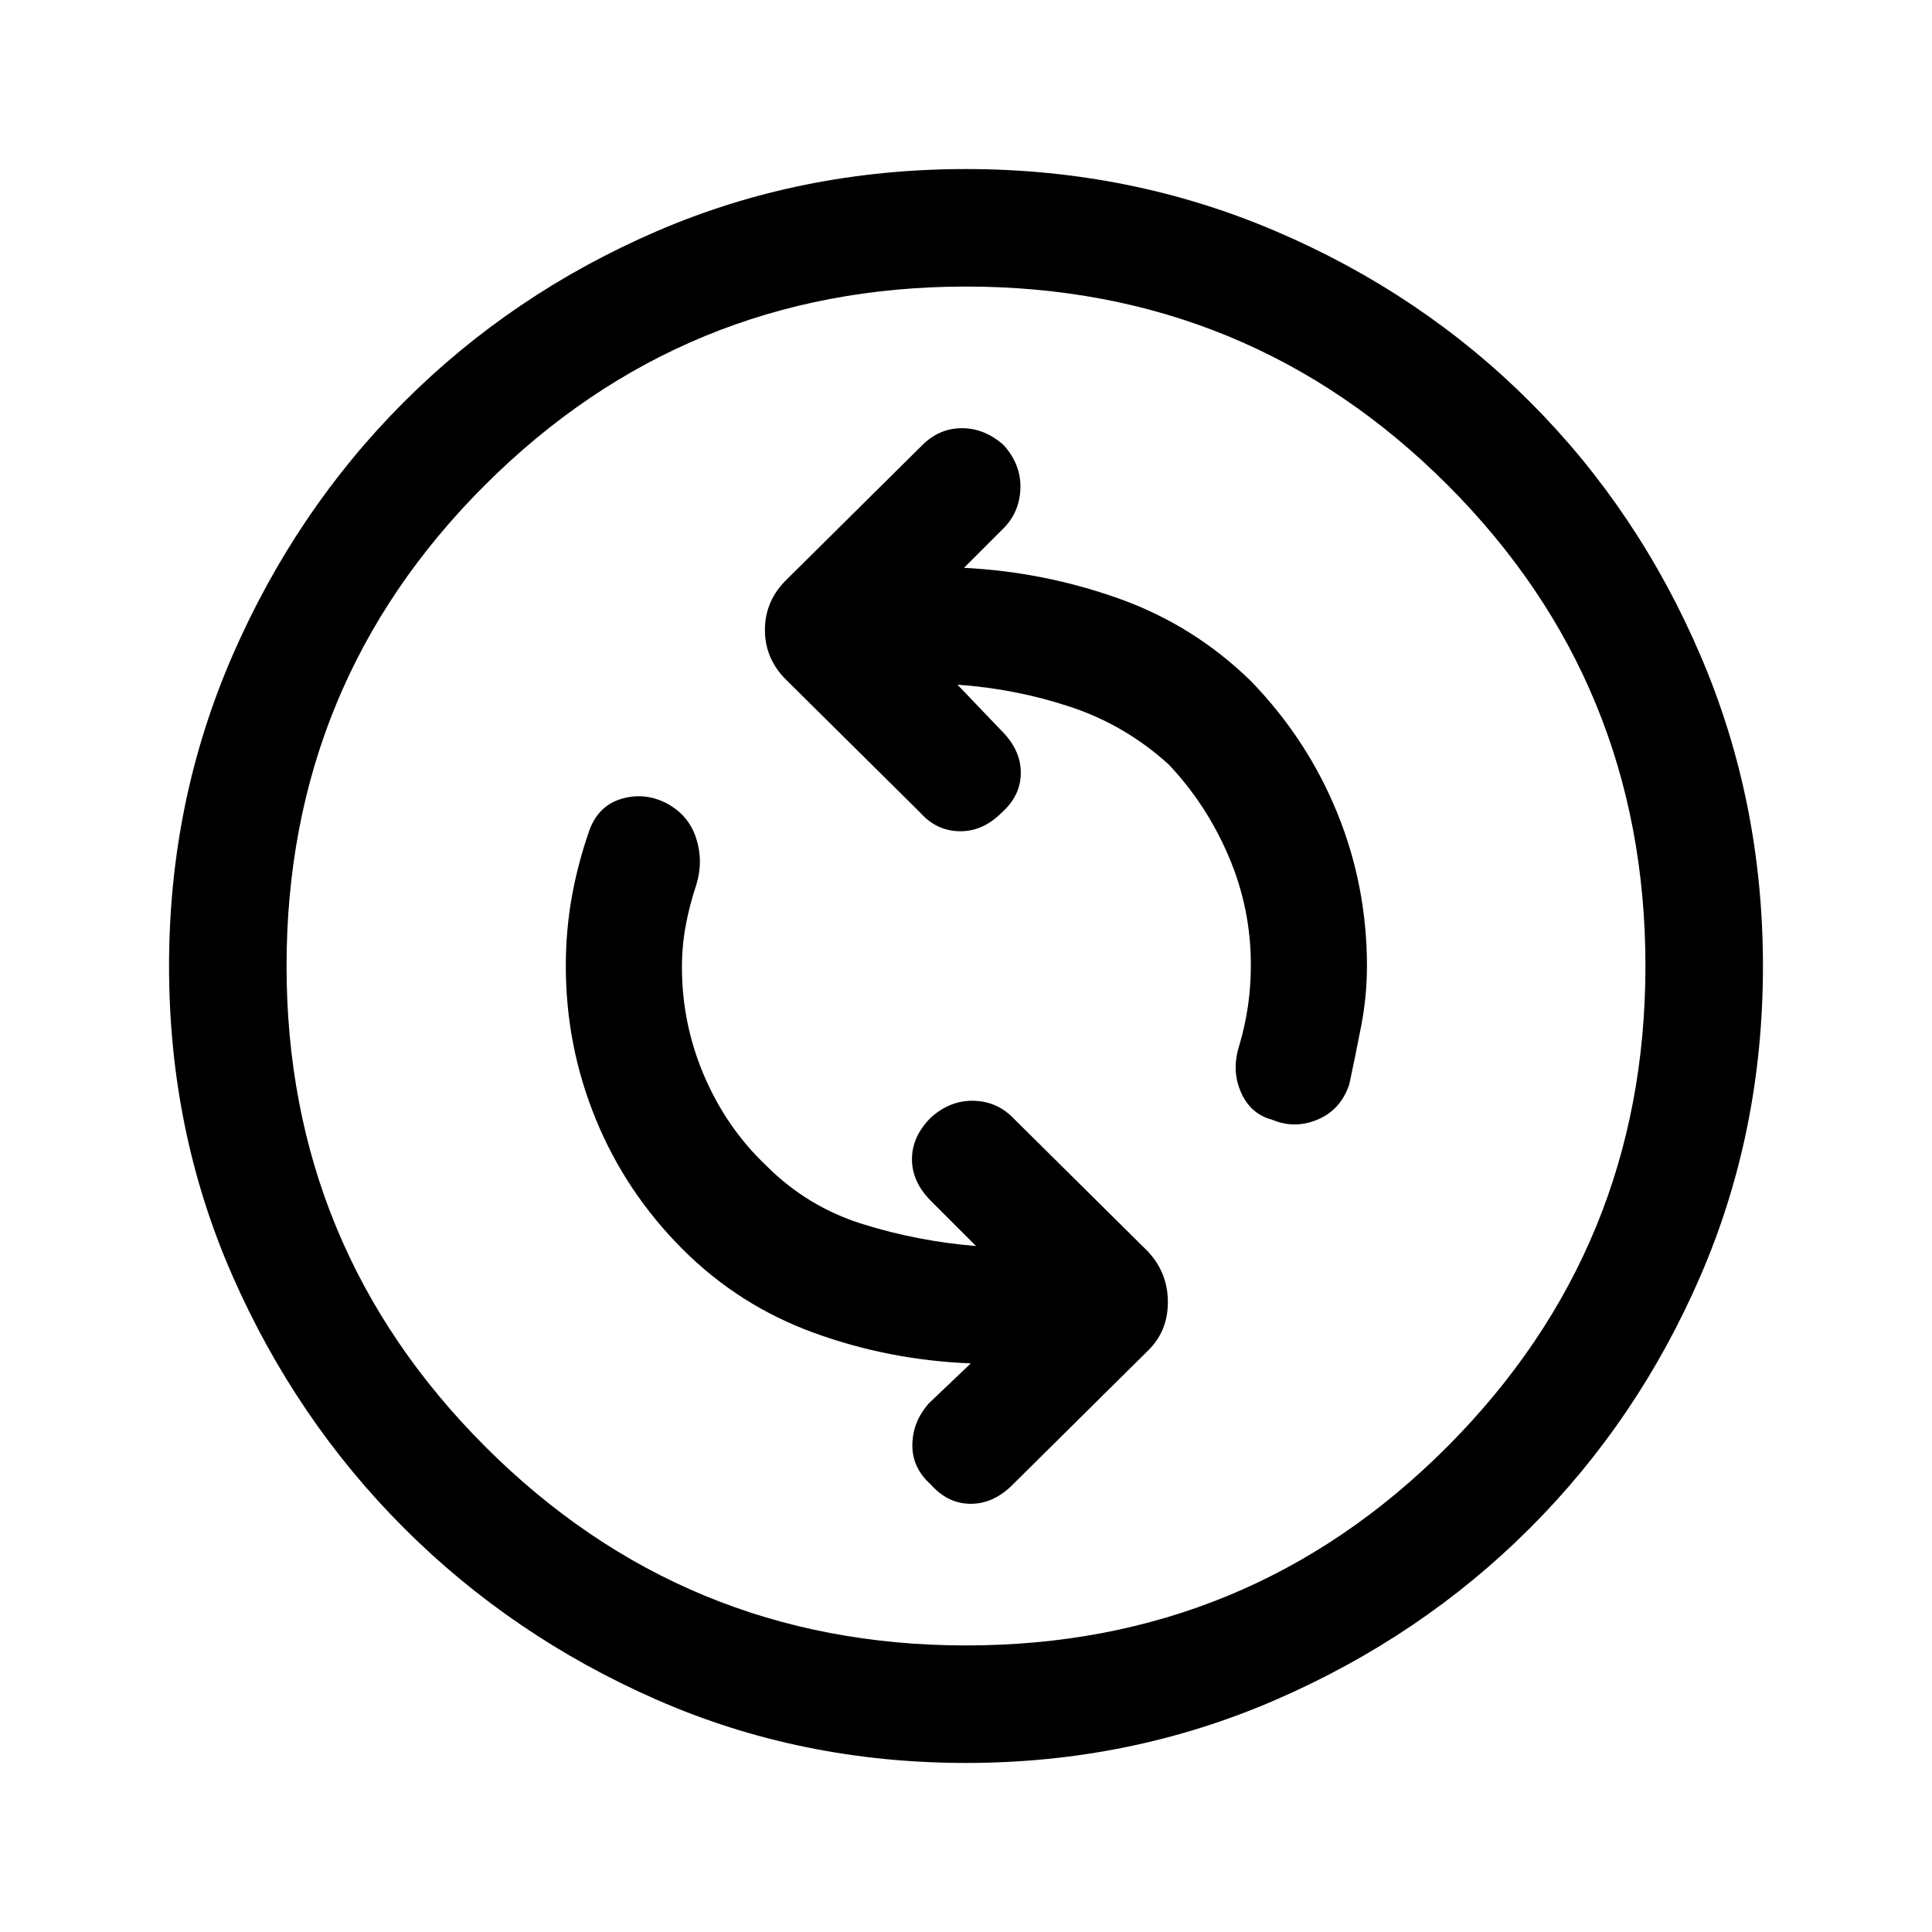 <svg xmlns="http://www.w3.org/2000/svg" height="48" viewBox="0 -960 960 960" width="48"><path d="M485-340.85q-29-2.38-56.38-10.92-27.39-8.54-47.85-29-19.77-18.77-30.85-44.61-11.07-25.85-11.07-54 0-10.54 1.88-20.7 1.88-10.15 5.27-20.31 3.61-11.69-.12-23.19-3.73-11.5-14.8-17.34-10.7-5.46-22-2.23-11.31 3.23-15.93 14.92-6 17-9 33.81-3 16.8-3 34.42 0 39.85 14.93 76.19 14.92 36.35 43.15 64.58 27.92 27.92 65.19 41.5 37.27 13.58 77.97 15.19l-20.77 19.77q-8.08 9.08-8.27 20.58-.2 11.5 9.27 19.96 8.46 9.46 19.76 9.46 11.31 0 20.77-9.46l67.16-66.54q10-9.61 10-24.23 0-14.62-10-25.23l-67.16-66.54q-8.07-8.08-19.57-8.27-11.5-.19-20.96 8.27-9.47 9.46-9.47 20.77 0 11.31 9.47 20.77L485-340.85Zm-9.23-278.92q29 2 56.19 11.04 27.19 9.04 48.66 28.5 18.77 19.77 29.84 45.61 11.08 25.85 11.08 54 0 10.54-1.39 20.2-1.38 9.65-4.15 19.19-4.23 12.69.5 23.69 4.73 11 15.42 13.85 11.31 4.84 22.81 0 11.5-4.85 15.73-17.54 3-14 5.89-28.89 2.88-14.88 2.88-29.88 0-39.85-14.81-76.19-14.81-36.35-42.65-65.19-28.54-27.93-65.81-41.2-37.27-13.27-76.96-15.27l20.38-20.38q7.47-8.08 7.66-19.58.19-11.5-8.27-20.96-9.46-8.46-20.77-8.46-11.31 0-19.77 8.46l-67.15 66.54q-11 10.61-11 25.23 0 14.62 11 25.23l66.15 65.54q8.08 9.08 19.58 9.27 11.5.19 20.96-9.27 9.46-8.46 9.46-19.77 0-11.31-9.46-20.77l-22-23ZM480-84q-82.15 0-153.81-31.46-71.65-31.46-125.46-85.27-53.81-53.81-85.27-125.46Q84-397.85 84-480q0-81.77 31.46-154.11 31.46-72.35 85.27-126.16 53.81-53.81 125.46-84.77Q397.85-876 480-876q81.77 0 154.11 30.96 72.35 30.96 126.16 84.77 53.81 53.81 84.77 126.16Q876-561.77 876-480q0 82.15-30.96 153.81-30.96 71.65-84.77 125.46-53.81 53.81-126.16 85.27Q561.77-84 480-84Zm0-58.39q140.69 0 239.15-98.76 98.46-98.77 98.46-238.85 0-140.69-98.46-239.15-98.46-98.46-239.15-98.46-140.08 0-238.85 98.46-98.76 98.46-98.76 239.15 0 140.08 98.76 238.85 98.77 98.76 238.85 98.76ZM480-480Z"/></svg>